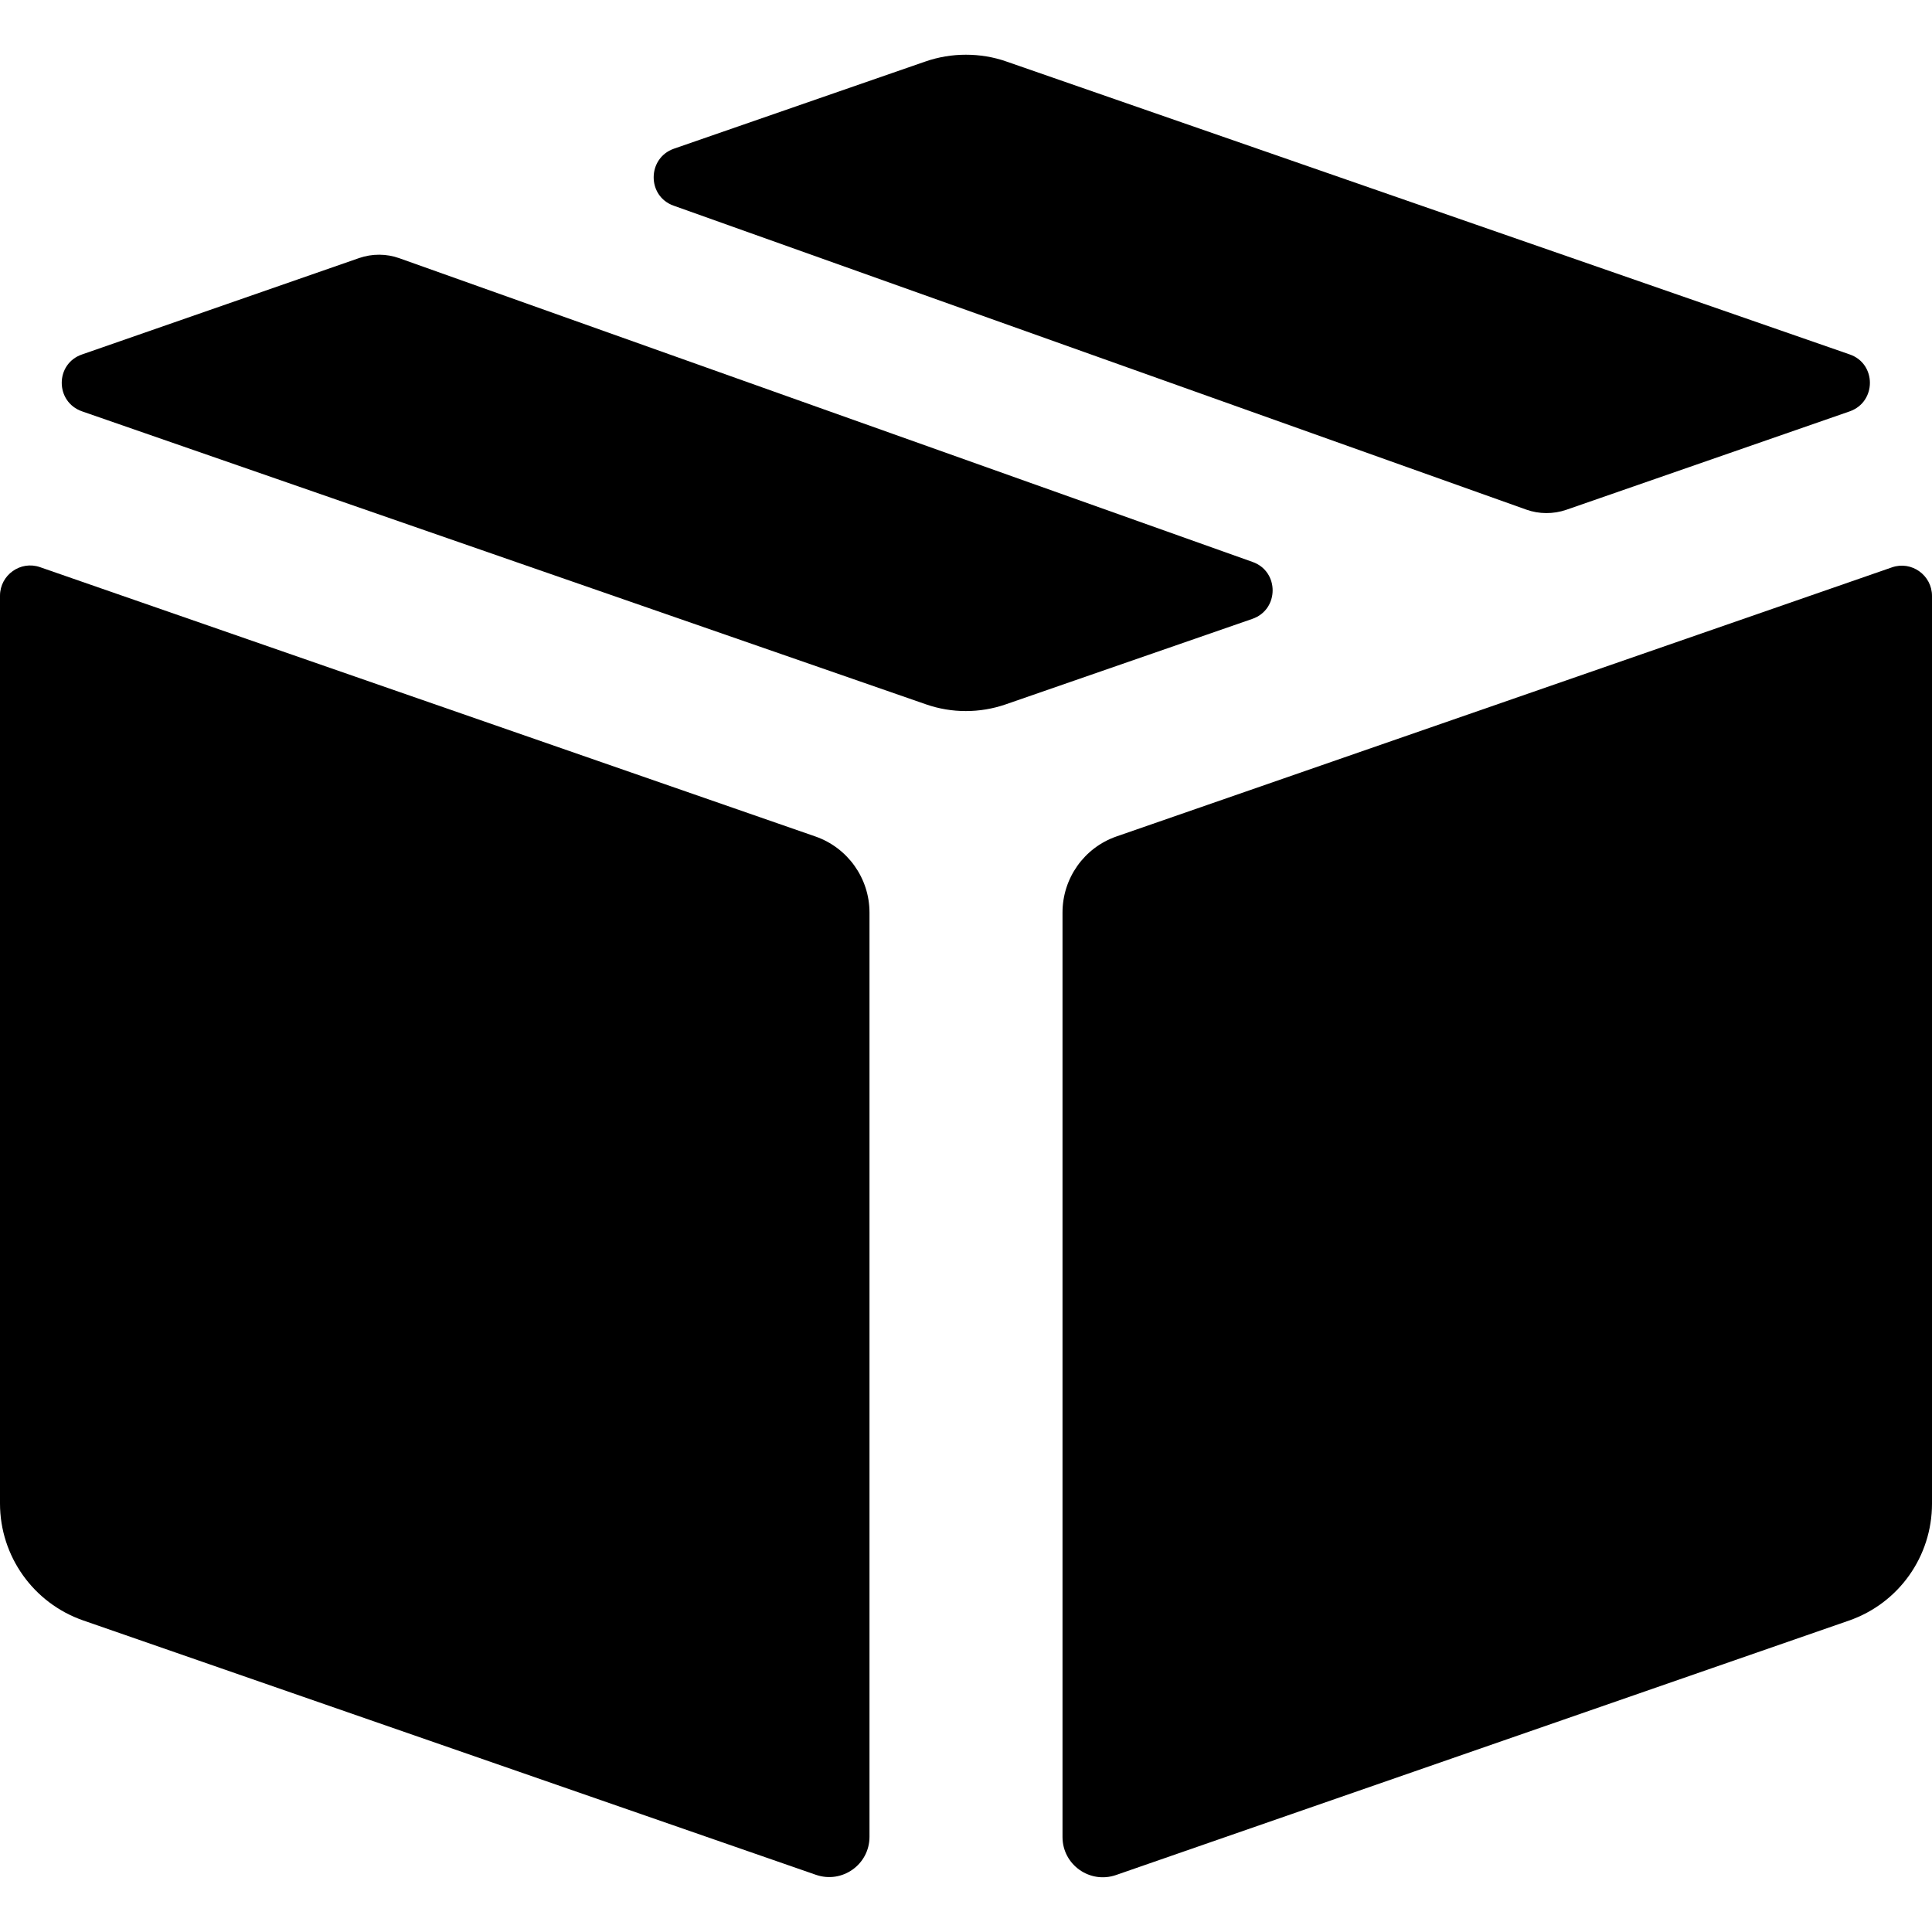 <?xml version="1.0" encoding="iso-8859-1"?>
<!-- Generator: Adobe Illustrator 16.0.0, SVG Export Plug-In . SVG Version: 6.00 Build 0)  -->
<!DOCTYPE svg PUBLIC "-//W3C//DTD SVG 1.1//EN" "http://www.w3.org/Graphics/SVG/1.1/DTD/svg11.dtd">
<svg version="1.1" id="Capa_1" xmlns="http://www.w3.org/2000/svg" xmlns:xlink="http://www.w3.org/1999/xlink" x="0px" y="0px"
	 width="959.9px" height="959.901px" viewBox="0 0 959.9 959.901" style="enable-background:new 0 0 959.9 959.901;"
	 xml:space="preserve">
<g>
	<path d="M334.7,102.19l423.601,151c6.398,2.3,13.5,2.3,19.898,0.1L919,204.39c13.4-4.7,13.4-23.7,0-28.3L500.1,30.59
		c-6.5-2.3-13.4-3.4-20.2-3.4c-6.8,0-13.6,1.1-20.2,3.4L334.8,73.89C321.5,78.59,321.4,97.49,334.7,102.19z"/>
	<path d="M40.8,204.39l102,35.4l317.4,110.2c12.7,4.4,26.601,4.4,39.4,0l122.6-42.5c13.4-4.6,13.5-23.6,0.102-28.3L198.4,128.29
		c-6.4-2.3-13.5-2.3-19.9-0.1l-137.7,47.9C27.3,180.69,27.3,199.69,40.8,204.39z"/>
	<path d="M41.3,805.089l364.1,126.4c13,4.5,26.6-5.1,26.6-18.9V453.39c0-17-10.8-32.2-26.899-37.801L19.9,281.79
		c-9.7-3.4-19.9,3.9-19.9,14.2v451C0,773.19,16.6,796.49,41.3,805.089z"/>
	<path d="M527.9,453.39v459.3c0,13.8,13.6,23.399,26.6,18.899L918.6,805.19c24.801-8.601,41.301-31.9,41.301-58.101v-451
		c0-10.3-10.201-17.6-19.9-14.2l-385.301,133.7C538.6,421.19,527.9,436.39,527.9,453.39z"/>
</g>
<g>
</g>
<g>
</g>
<g>
</g>
<g>
</g>
<g>
</g>
<g>
</g>
<g>
</g>
<g>
</g>
<g>
</g>
<g>
</g>
<g>
</g>
<g>
</g>
<g>
</g>
<g>
</g>
<g>
</g>
</svg>
